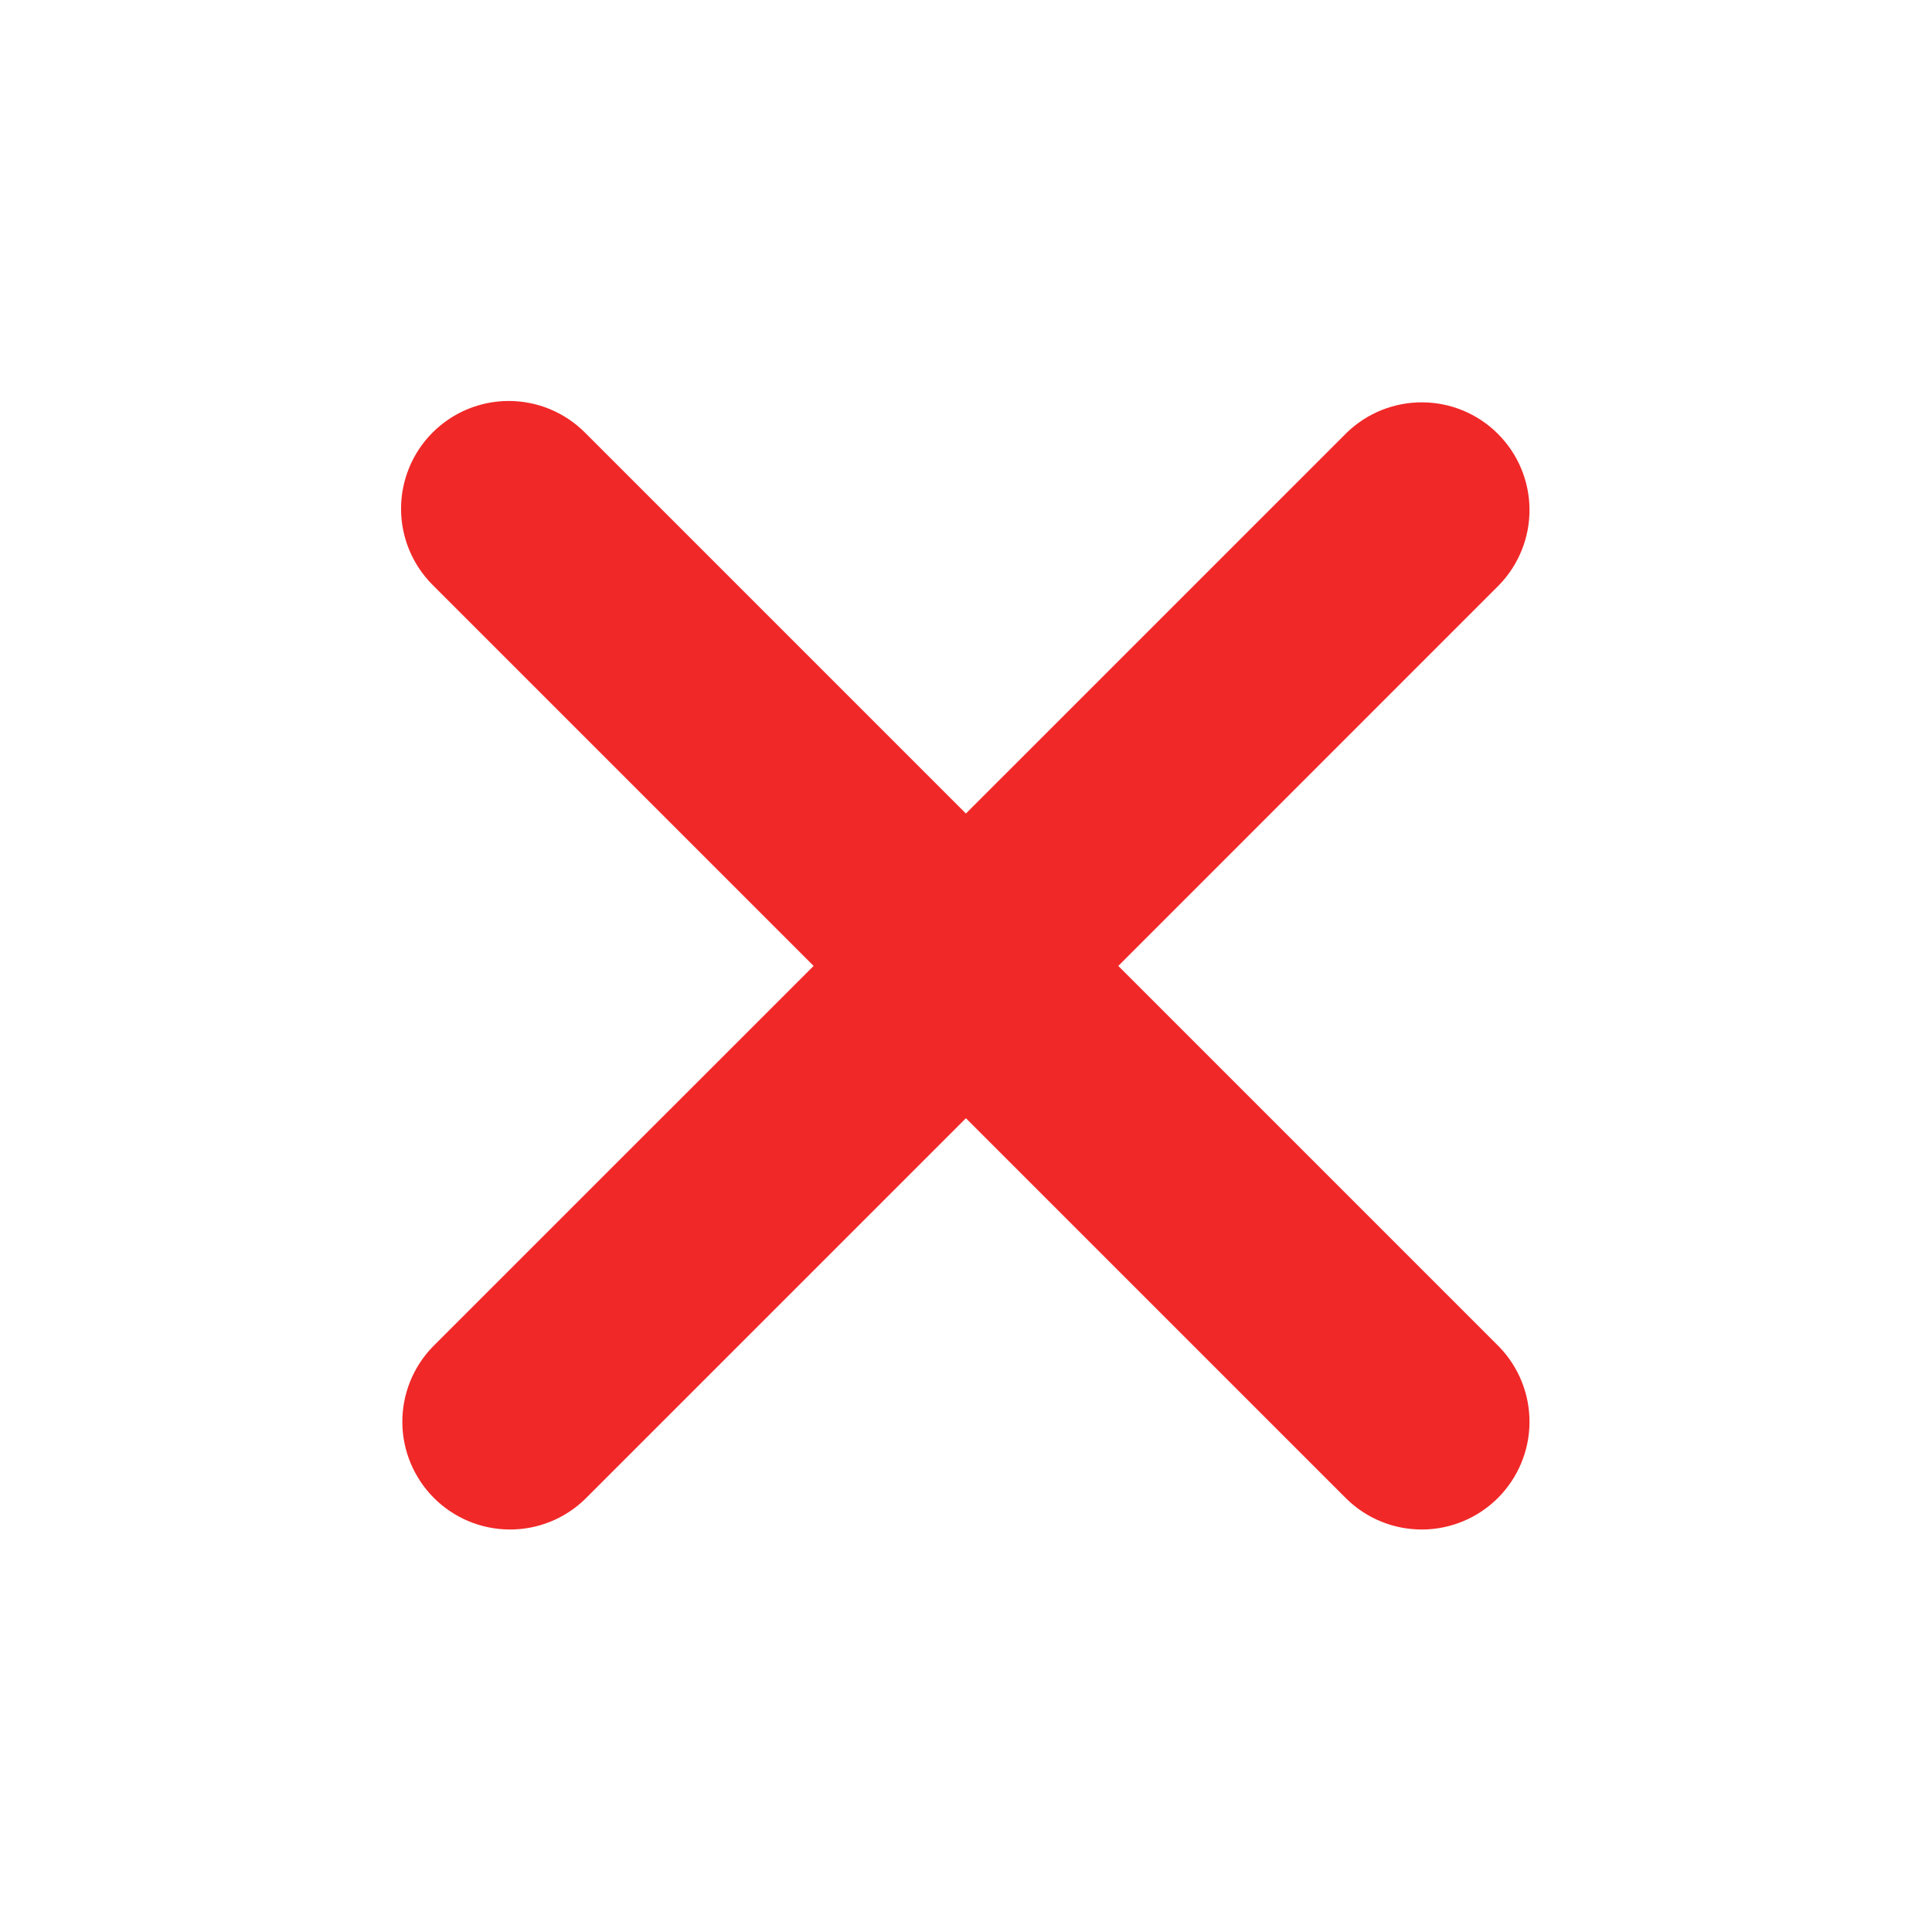 <svg width="24" height="24" viewBox="0 0 24 24" fill="none" xmlns="http://www.w3.org/2000/svg">
<path d="M5.374 5.373C5.625 5.122 5.965 4.981 6.32 4.981C6.675 4.981 7.015 5.122 7.266 5.373L11.999 10.106L16.732 5.373C16.984 5.13 17.322 4.995 17.673 4.998C18.024 5.001 18.36 5.141 18.608 5.39C18.856 5.638 18.997 5.973 19 6.324C19.003 6.675 18.868 7.013 18.624 7.266L13.892 11.999L18.624 16.731C18.868 16.984 19.003 17.322 19 17.673C18.997 18.024 18.856 18.359 18.608 18.608C18.36 18.856 18.024 18.997 17.673 19C17.322 19.003 16.984 18.868 16.732 18.624L11.999 13.891L7.266 18.624C7.014 18.868 6.676 19.003 6.325 19C5.974 18.997 5.638 18.856 5.39 18.608C5.142 18.359 5.001 18.024 4.998 17.673C4.995 17.322 5.13 16.984 5.374 16.731L10.107 11.999L5.374 7.266C5.123 7.015 4.982 6.675 4.982 6.32C4.982 5.965 5.123 5.624 5.374 5.373Z" fill="#F12828"/>
</svg>
